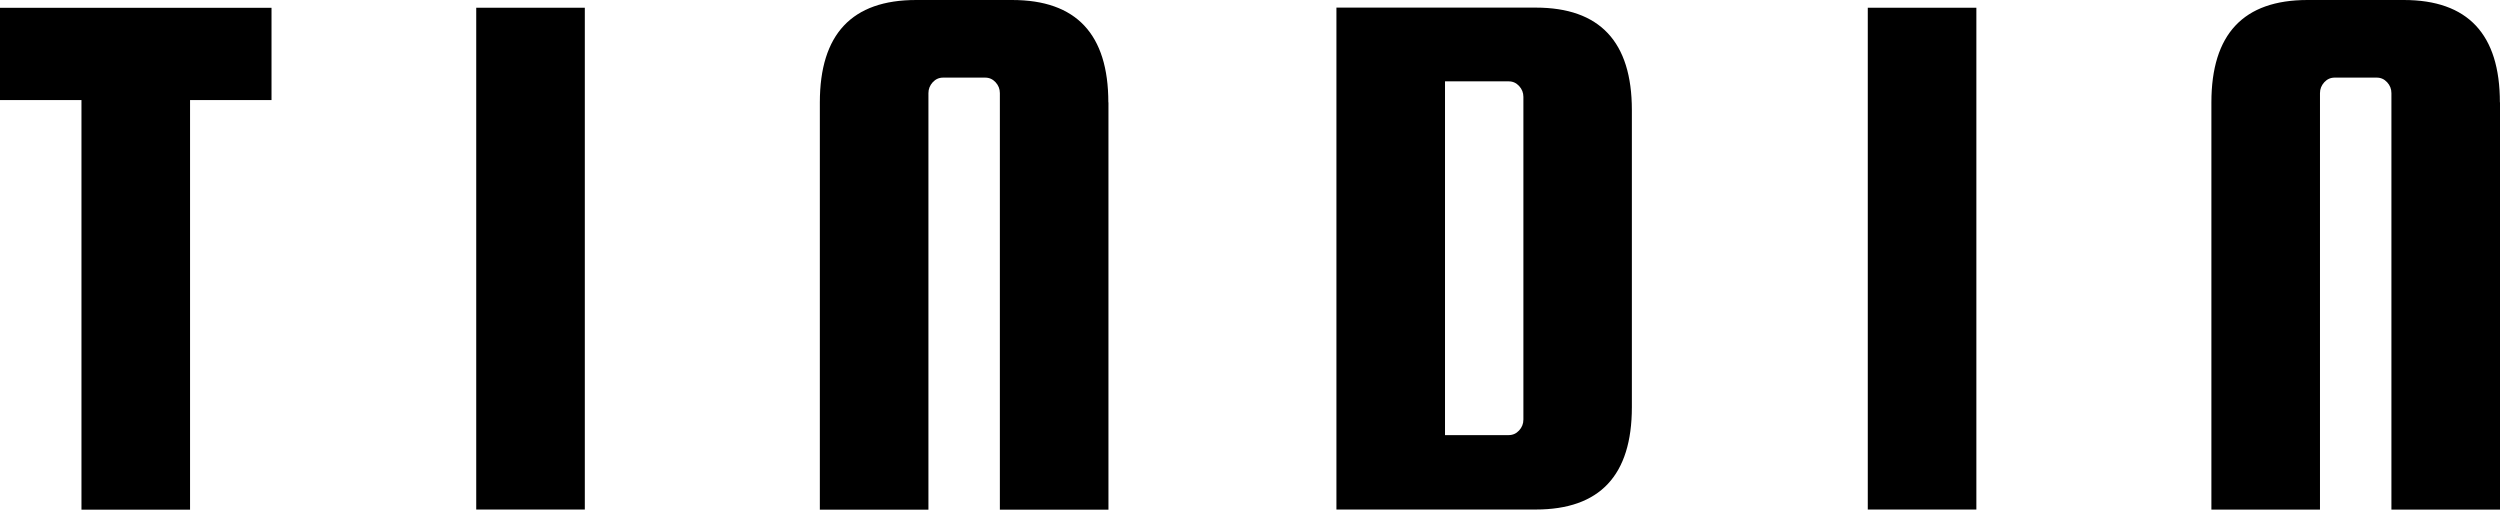 <svg xmlns:dc="http://purl.org/dc/elements/1.1/" xmlns:cc="http://creativecommons.org/ns#" xmlns:rdf="http://www.w3.org/1999/02/22-rdf-syntax-ns#" xmlns:svg="http://www.w3.org/2000/svg" xmlns="http://www.w3.org/2000/svg" xmlns:sodipodi="http://sodipodi.sourceforge.net/DTD/sodipodi-0.dtd" xmlns:inkscape="http://www.inkscape.org/namespaces/inkscape" version="1.1" x="0px" y="0px" viewBox="0 0 226.78 46.23" xml:space="preserve" id="svg148" sodipodi:docname="tindin_branco_horizontal.svg" width="226.78" height="46.23" inkscape:version="0.92.5 (2060ec1f9f, 2020-04-08)"><defs id="defs152"/><sodipodi:namedview pagecolor="currentColor" bordercolor="#666666" borderopacity="1" objecttolerance="10" gridtolerance="10" guidetolerance="10" inkscape:pageopacity="0" inkscape:pageshadow="2" inkscape:window-width="1920" inkscape:window-height="1016" id="namedview150" showgrid="false" inkscape:zoom="1.9907589" inkscape:cx="142.265" inkscape:cy="-3.6018399" inkscape:window-x="0" inkscape:window-y="27" inkscape:window-maximized="1" inkscape:current-layer="svg148"/>
<style type="text/css" id="style102">
	.st0{fill:currentColor;}
</style>

<g id="Camada_1" transform="translate(-184,-444.33)" style="fill:currentColor">



	<g id="g121" style="fill:currentColor">
		<path class="st0" d="m 305.23,445.03 v 45.52 h 18.08 c 5.82,0 8.72,-3.1 8.72,-9.29 v -26.95 c 0,-6.19 -2.91,-9.29 -8.72,-9.29 h -18.08 z m 16.57,38.35 c -0.26,0.28 -0.57,0.42 -0.95,0.42 h -5.77 v -32.09 h 5.77 c 0.38,0 0.69,0.14 0.95,0.42 0.26,0.28 0.39,0.61 0.39,0.99 v 29.27 c 0,0.38 -0.13,0.71 -0.39,0.99 z m 31.63,-38.35 v 45.52 h 9.85 v -45.52 z m 57.34,8.59 c 0,-6.19 -2.91,-9.29 -8.72,-9.29 h -8.73 c -5.82,0 -8.72,3.1 -8.72,9.29 v 36.94 h 9.85 v -37.78 c 0,-0.38 0.13,-0.7 0.39,-0.99 0.26,-0.28 0.57,-0.42 0.95,-0.42 h 3.8 c 0.38,0 0.69,0.14 0.95,0.42 0.26,0.28 0.39,0.61 0.39,0.99 v 37.78 h 9.85 v -36.94 z" id="path119" inkscape:connector-curvature="0" style="fill:currentColor"/>
	</g>
	<g id="g125" style="fill:currentColor">
		<path class="st0" d="m 191.39,453.41 v 37.15 h 9.85 v -37.15 h 7.39 v -8.37 H 184 v 8.37 z m 35.81,-8.38 v 45.52 h 9.85 v -45.52 z m 57.34,8.59 c 0,-6.19 -2.91,-9.29 -8.72,-9.29 h -8.72 c -5.82,0 -8.73,3.1 -8.73,9.29 v 36.94 h 9.85 v -37.78 c 0,-0.38 0.13,-0.7 0.39,-0.99 0.26,-0.28 0.57,-0.42 0.95,-0.42 h 3.8 c 0.38,0 0.69,0.14 0.95,0.42 0.26,0.28 0.39,0.61 0.39,0.99 v 37.78 h 9.85 v -36.94 z" id="path123" inkscape:connector-curvature="0" style="fill:currentColor"/>
	</g>





</g>
<g inkscape:groupmode="layer" id="layer3" inkscape:label="Layer 3" style="display:inline" transform="translate(-124.59,-29.45)"/></svg>
